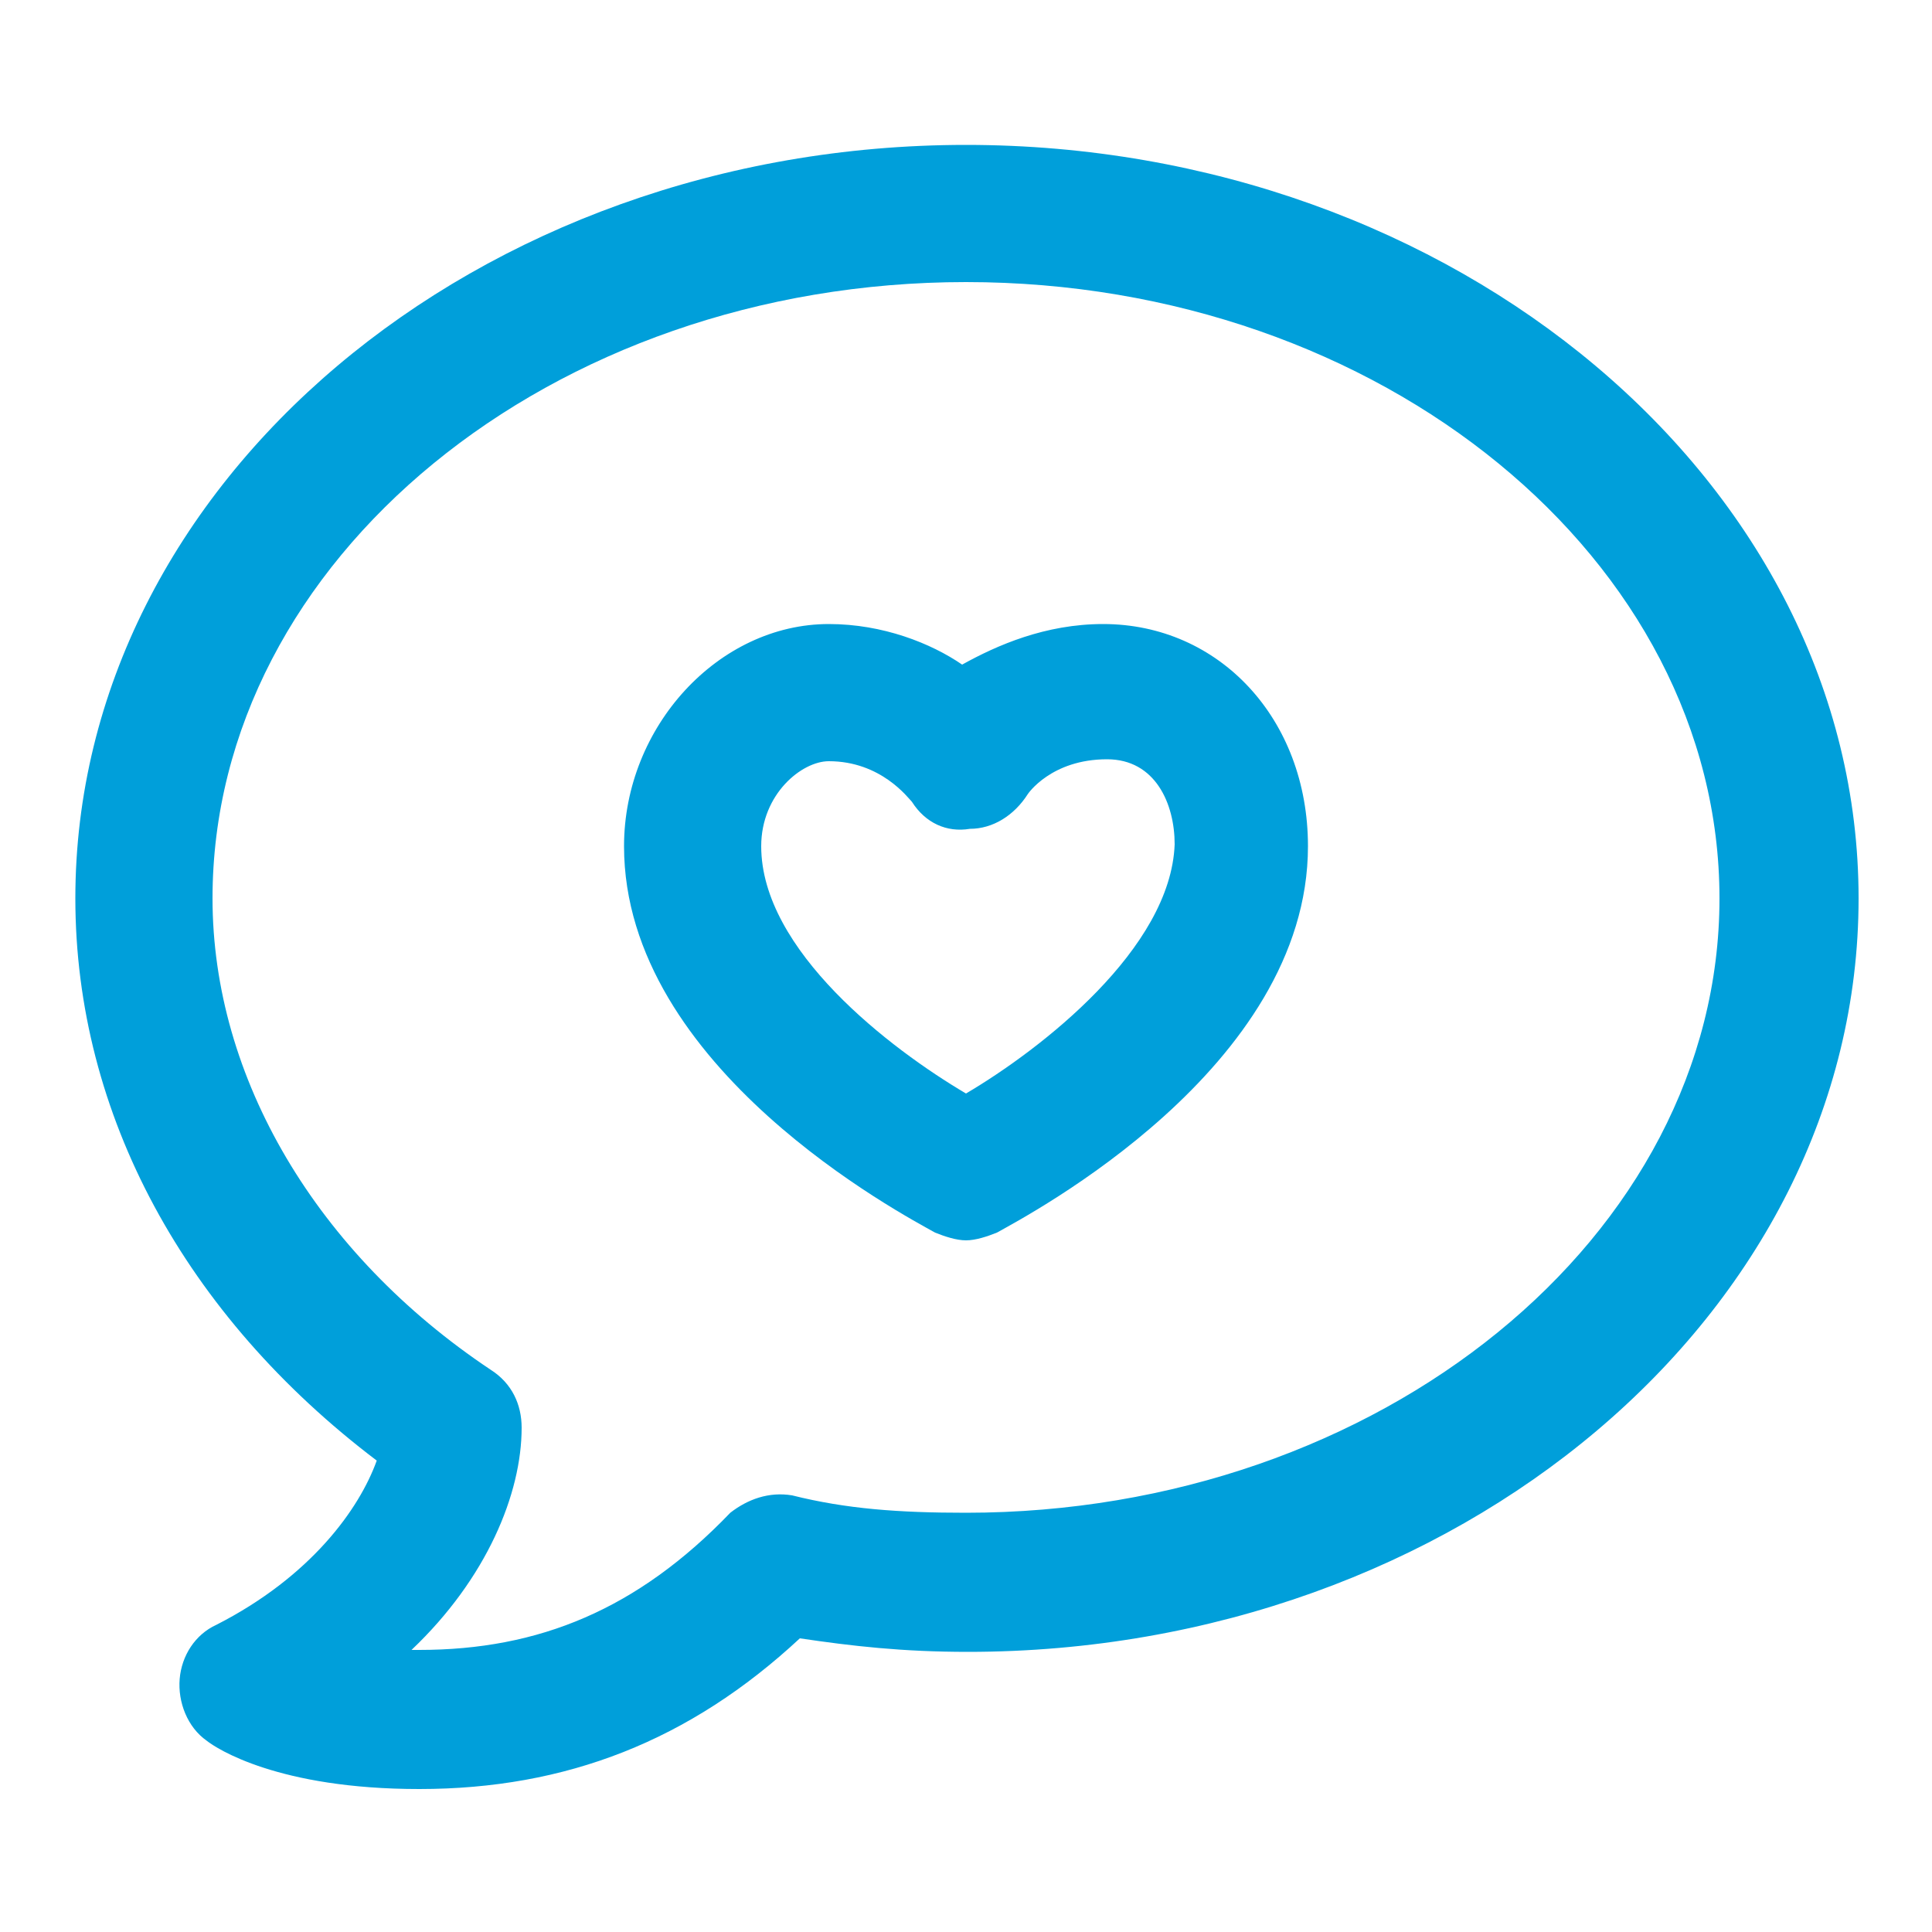 <?xml version="1.0" encoding="utf-8"?>
<!-- Generator: Adobe Illustrator 22.0.0, SVG Export Plug-In . SVG Version: 6.00 Build 0)  -->
<svg version="1.1" id="Layer_1" xmlns="http://www.w3.org/2000/svg" xmlns:xlink="http://www.w3.org/1999/xlink" x="0px" y="0px"
	 viewBox="0 0 100 100" style="enable-background:new 0 0 100 100;" xml:space="preserve">
<style type="text/css">
	.st0{fill:#009FDA;}
</style>
<g>
	<path class="st0" d="M57.1,32.3c-3,0-5.5,1.1-7.3,2.1c-1.6-1.1-4.1-2.1-6.9-2.1c-5.7,0-10.6,5.3-10.6,11.5
		c0,11.5,14.5,19.1,16.1,20c0.5,0.2,1.1,0.4,1.6,0.4s1.1-0.2,1.6-0.4c1.6-0.9,16.1-8.5,16.1-20C67.7,37.2,63.1,32.3,57.1,32.3z
		 M50,56.6c-3.9-2.3-10.6-7.4-10.6-12.8c0-2.7,2.1-4.4,3.5-4.4c2.7,0,4.1,1.9,4.3,2.1c0.7,1.1,1.8,1.6,3,1.4c1.2,0,2.3-0.7,3-1.8
		c0,0,1.2-1.8,4.1-1.8c2.5,0,3.5,2.3,3.5,4.4C60.6,49.1,53.9,54.3,50,56.6z"/>
	<path class="st0" d="M50,7.5C24.7,7.5,3.9,25,3.9,46.5c0,11.2,5.7,21.6,15.6,29.1c-0.9,2.5-3.4,6-8.3,8.5c-1.1,0.5-1.8,1.6-1.9,2.8
		s0.4,2.5,1.4,3.2c0.5,0.4,3.7,2.5,11,2.5c7.6,0,14-2.5,19.7-7.8c2.7,0.4,5.3,0.7,8.7,0.7c25.3,0,46.1-17.5,46.1-39S75.3,7.5,50,7.5
		z M50,78.3c-3.5,0-6.2-0.2-9-0.9c-1.2-0.2-2.3,0.2-3.2,0.9c-4.8,5-9.9,7.1-16.1,7.1c-0.2,0-0.2,0-0.4,0c3.9-3.7,5.7-8.1,5.7-11.5
		c0-1.2-0.5-2.3-1.6-3c-9-6-14.4-15.1-14.4-24.4c0-17.5,17.5-31.9,39-31.9s39,14.4,39,31.9S71.4,78.3,50,78.3z"/>
</g>
</svg>
